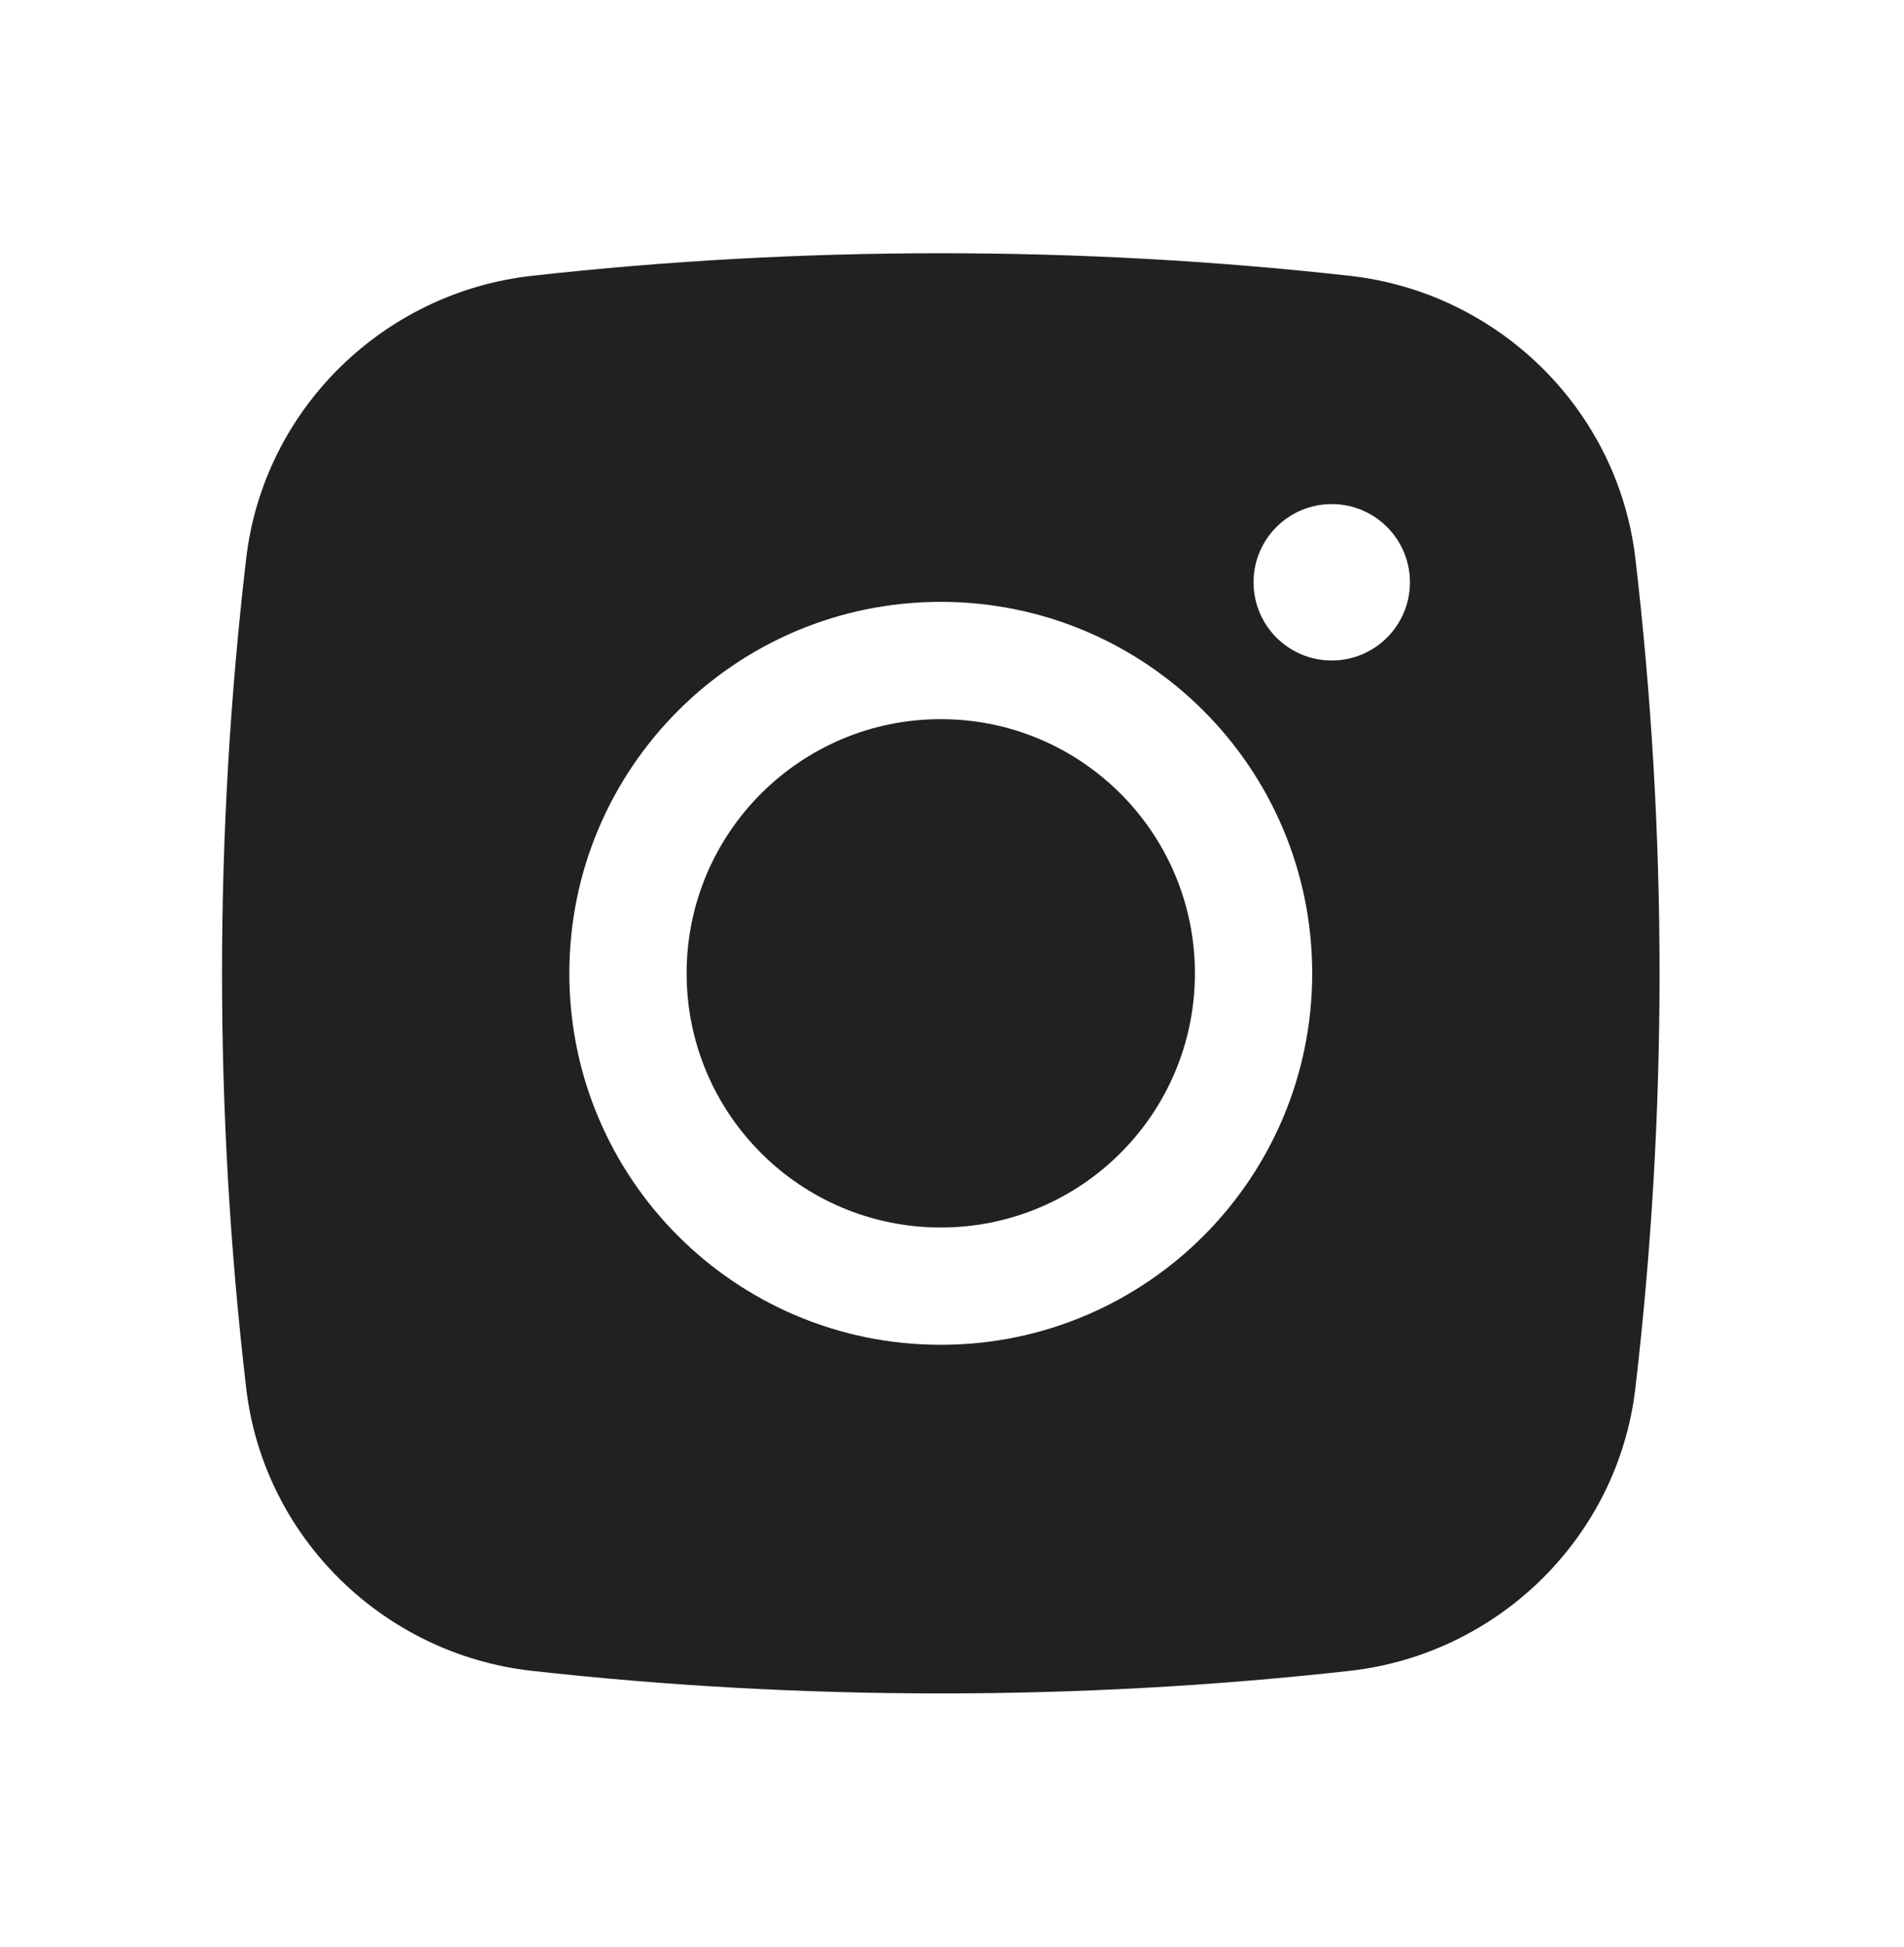 <svg width="45" height="46" viewBox="0 0 45 46" fill="none" xmlns="http://www.w3.org/2000/svg">
<path d="M22.235 16.994C18.917 16.994 16.228 19.683 16.228 23C16.228 26.317 18.917 29.006 22.235 29.006C25.552 29.006 28.241 26.317 28.241 23C28.241 19.683 25.552 16.994 22.235 16.994Z" fill="#212121"/>
<path fill-rule="evenodd" clip-rule="evenodd" d="M12.568 6.518C18.941 5.806 25.528 5.806 31.901 6.518C35.409 6.91 38.239 9.675 38.651 13.195C39.413 19.71 39.413 26.291 38.651 32.805C38.239 36.326 35.409 39.09 31.901 39.482C25.528 40.194 18.941 40.194 12.568 39.482C9.06 39.09 6.23 36.326 5.819 32.805C5.057 26.291 5.057 19.71 5.819 13.195C6.23 9.675 9.06 6.91 12.568 6.518ZM31.475 11.912C30.454 11.912 29.627 12.739 29.627 13.76C29.627 14.78 30.454 15.608 31.475 15.608C32.495 15.608 33.323 14.78 33.323 13.76C33.323 12.739 32.495 11.912 31.475 11.912ZM13.456 23C13.456 18.152 17.386 14.222 22.235 14.222C27.083 14.222 31.013 18.152 31.013 23C31.013 27.848 27.083 31.778 22.235 31.778C17.386 31.778 13.456 27.848 13.456 23Z" fill="#212121"/>
</svg>
